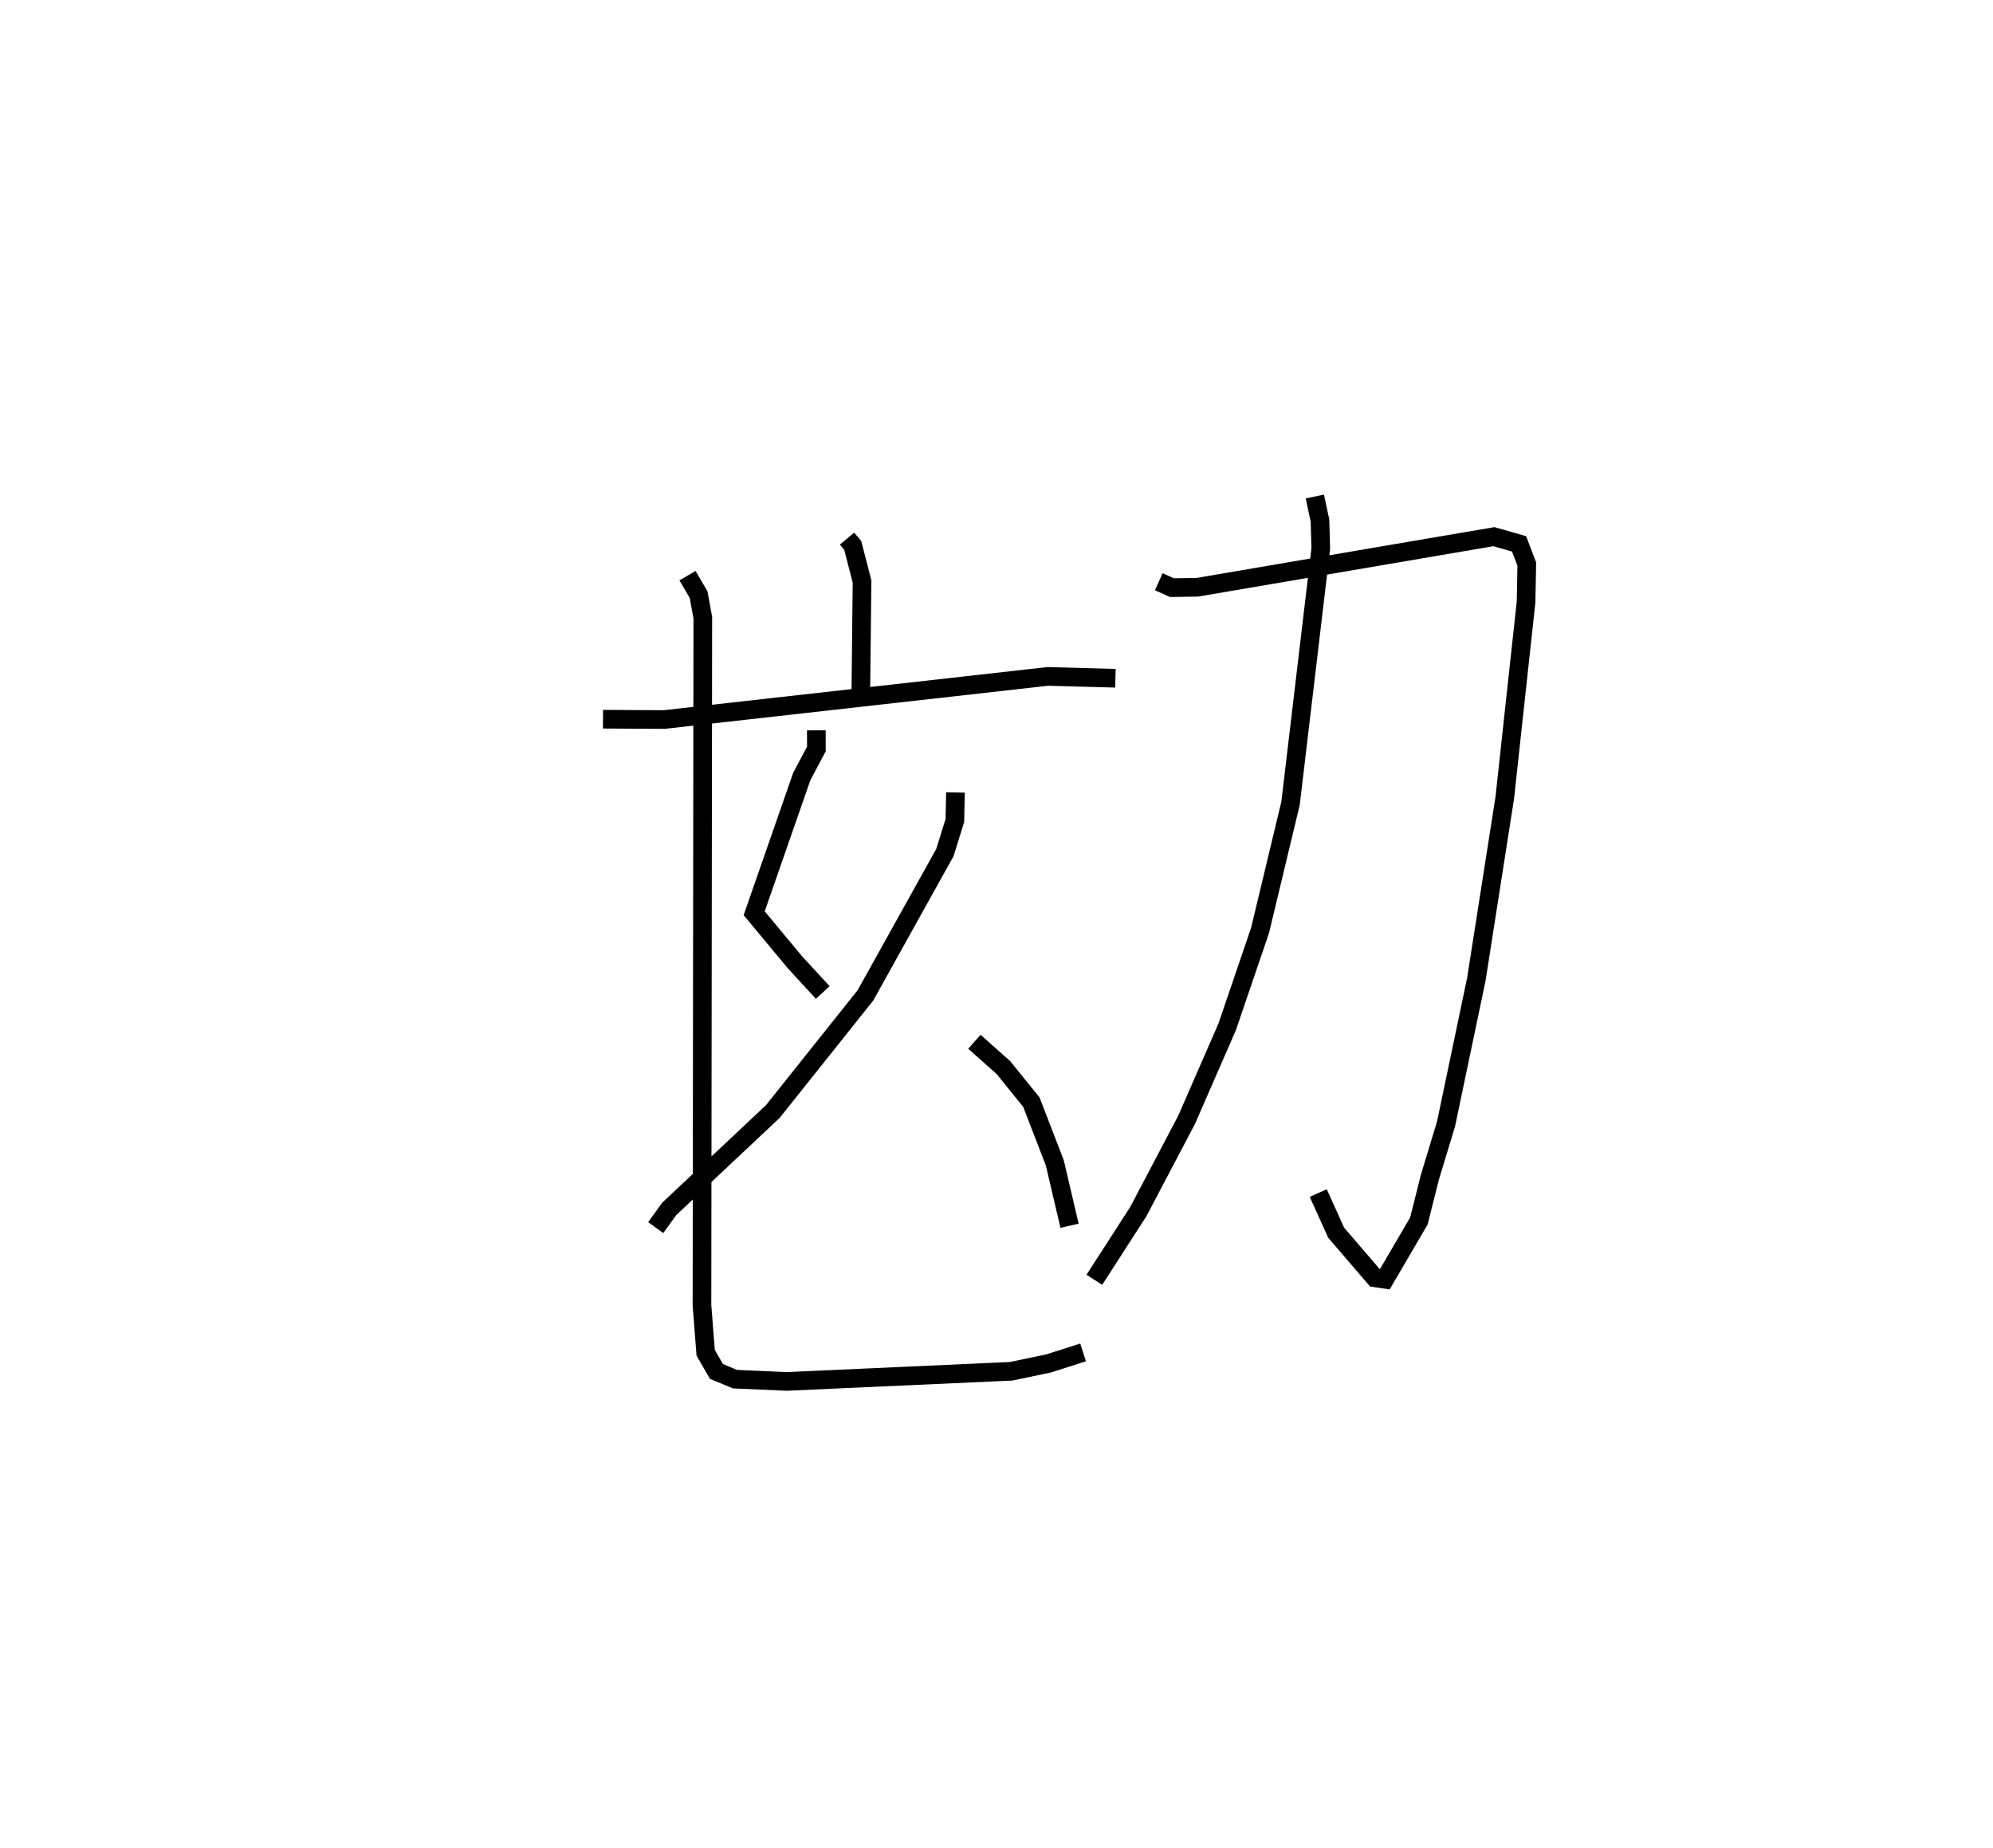 <?xml version="1.0" encoding="utf-8" ?>
<svg baseProfile="full" height="99.079" version="1.1" width="106.88" xmlns="http://www.w3.org/2000/svg" xmlns:ev="http://www.w3.org/2001/xml-events" xmlns:xlink="http://www.w3.org/1999/xlink"><defs /><rect fill="white" height="99.079" width="106.88" x="0" y="0" /><path d="M25,25 m0.0,0.0 m20.424,3.882 l0.307,0.367 0.498,1.935 l-0.063,5.769 m-13.829,1.614 l3.278,0.018 20.574,-2.313 l3.628,0.099 m-16.039,2.793 l0.002,1.002 -0.783,1.474 l-2.552,7.332 2.173,2.615 l1.505,1.636 m7.117,-10.728 l-0.033,1.504 -0.535,1.721 l-4.263,7.66 -4.964,6.225 l-5.551,5.217 -0.73,1.008 m17.091,-9.965 l1.559,1.388 1.496,1.85 l1.256,3.252 0.791,3.376 m-20.488,-34.861 l0.596,1.017 0.225,1.236 l-0.045,36.873 0.199,2.548 l0.578,1 0.992,0.413 l2.776,0.122 12.031,-0.544 l2.026,-0.424 1.836,-0.588 m4.059,-41.328 l0.709,0.318 1.364,-0.022 l15.899,-2.712 1.35,0.385 l0.414,1.085 -0.039,2.035 l-1.141,10.489 -1.525,9.742 l-1.628,7.769 -0.864,2.846 l-0.589,2.345 -1.829,3.126 l-0.529,-0.077 -2.08,-2.422 l-0.959,-2.124 m-0.183,-37.352 l0.275,1.286 0.043,1.504 l-1.621,13.662 -1.635,6.815 l-1.764,5.173 -2.176,4.986 l-2.589,4.921 -2.357,3.656 " fill="none" stroke="black" stroke-width="1" /></svg>